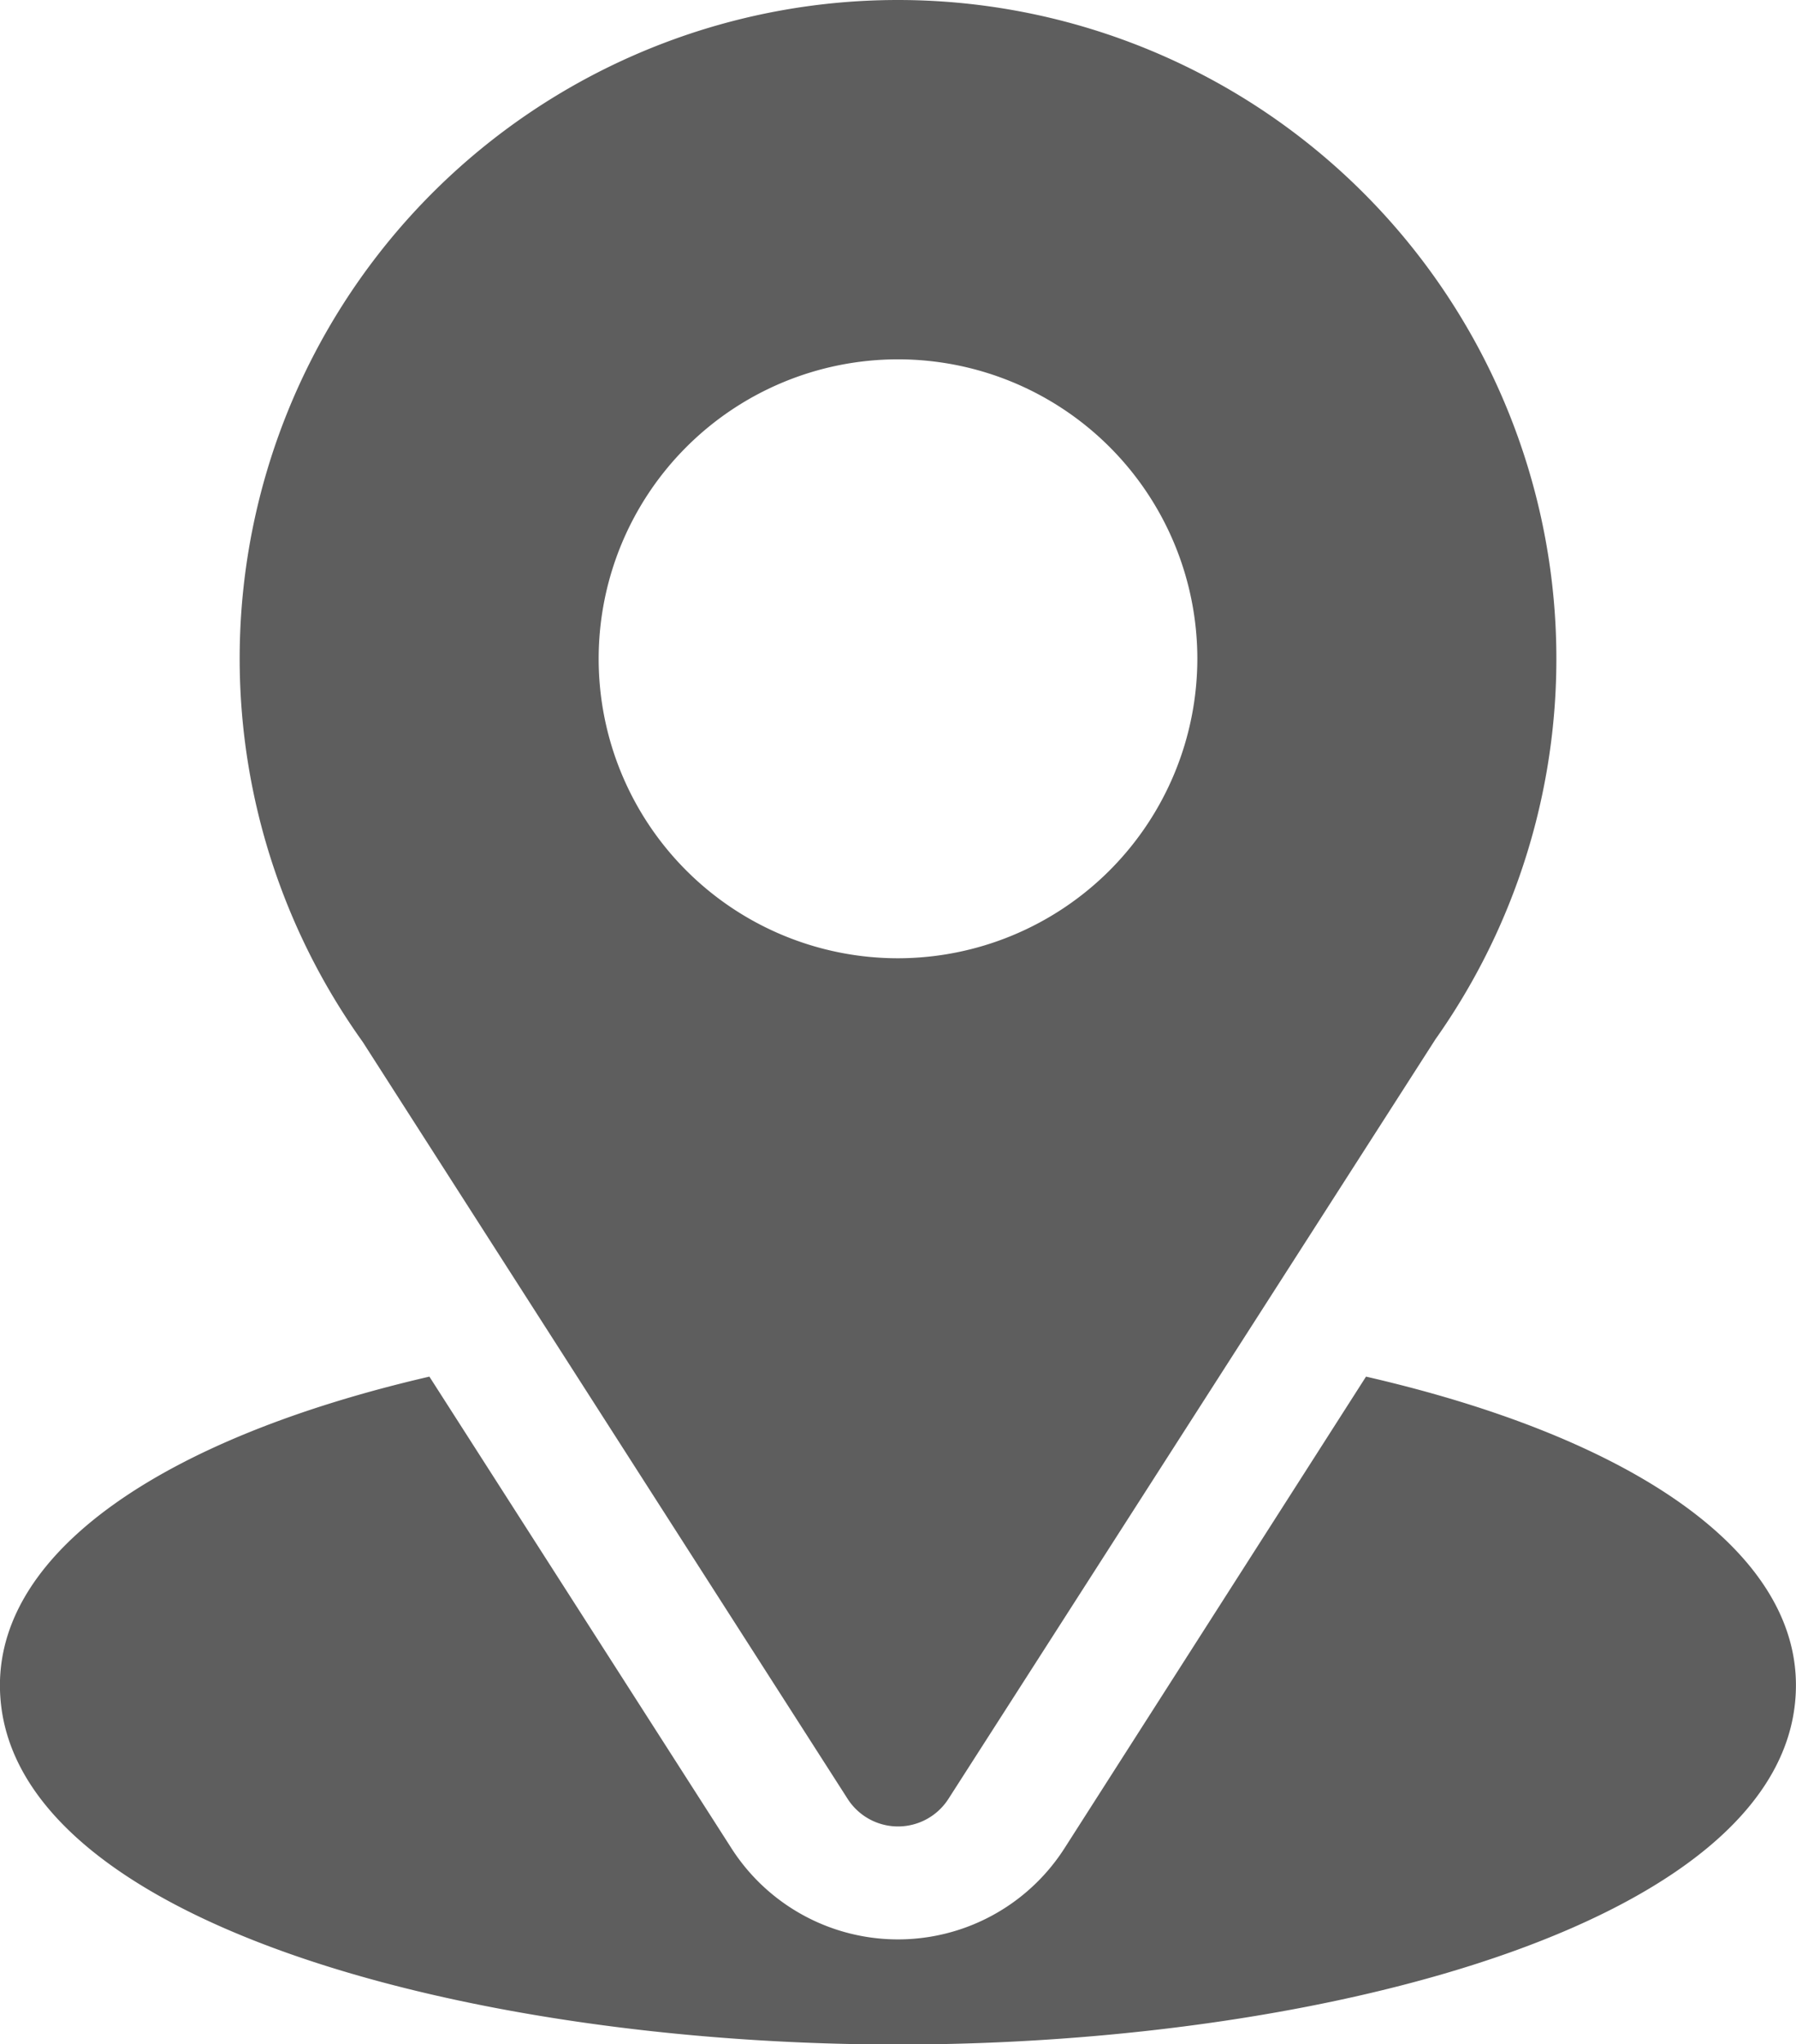 <svg xmlns="http://www.w3.org/2000/svg" width="27.246" height="31" viewBox="0 0 27.246 31"><g transform="translate(-31)"><g transform="translate(34.633)"><g transform="translate(0)"><path d="M100.99,0A9.986,9.986,0,0,0,92.87,15.8l7.356,11.478a.908.908,0,0,0,1.529,0l7.388-11.518A9.99,9.99,0,0,0,100.99,0Zm0,14.531a4.541,4.541,0,1,1,4.541-4.541A4.546,4.546,0,0,1,100.99,14.531Z" transform="translate(-91)" fill="#5e5e5e"/></g></g><g transform="translate(31 20.87)"><path d="M51.723,344.7l-4.573,7.15a3,3,0,0,1-5.055,0l-4.581-7.15c-4.03.932-6.515,2.639-6.515,4.679,0,3.54,7.019,5.449,13.623,5.449s13.623-1.91,13.623-5.449C58.246,347.334,55.758,345.626,51.723,344.7Z" transform="translate(-31 -344.695)" fill="#5e5e5e"/></g></g></svg>